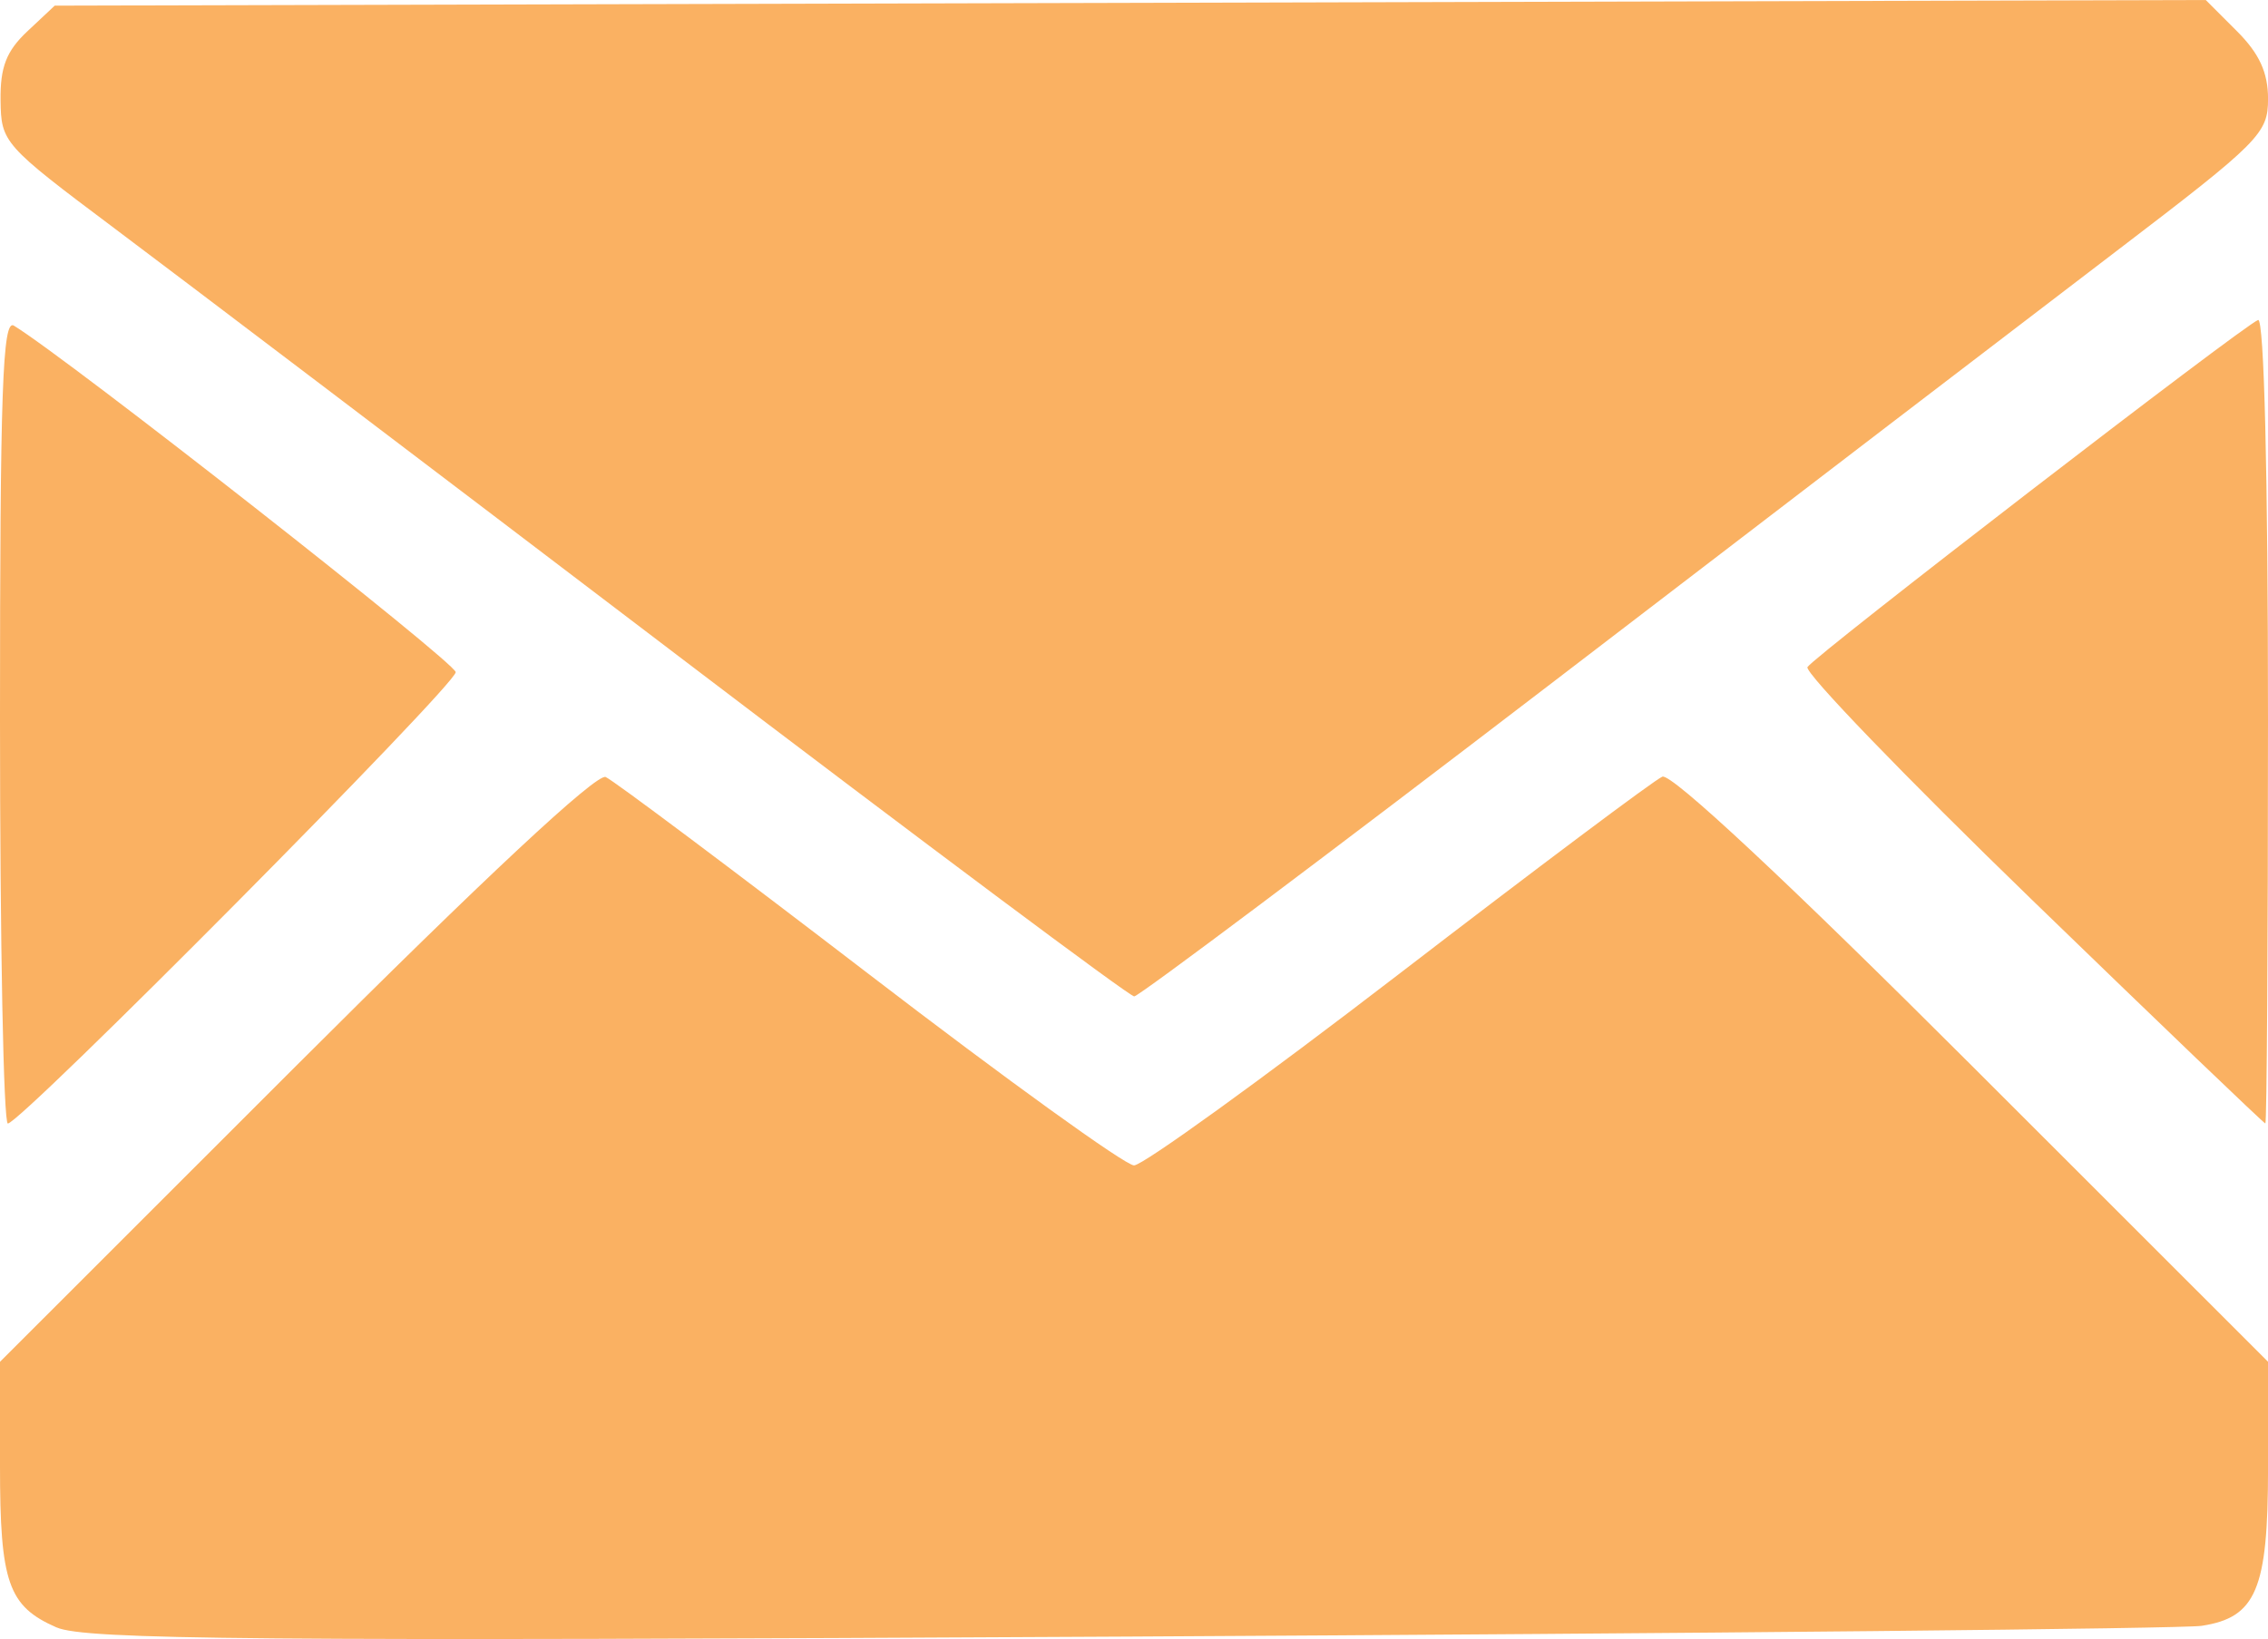 <?xml version="1.0" encoding="UTF-8" standalone="no"?>
<!-- Created with Inkscape (http://www.inkscape.org/) -->

<svg
   width="56.621mm"
   height="40.925mm"
   viewBox="0 0 56.621 40.925"
   version="1.1"
   id="svg996"
   inkscape:version="1.1.1 (c3084ef, 2021-09-22)"
   sodipodi:docname="email.svg"
   xmlns:inkscape="http://www.inkscape.org/namespaces/inkscape"
   xmlns:sodipodi="http://sodipodi.sourceforge.net/DTD/sodipodi-0.dtd"
   xmlns="http://www.w3.org/2000/svg"
   xmlns:svg="http://www.w3.org/2000/svg">
  <sodipodi:namedview
     id="namedview998"
     pagecolor="#ffffff"
     bordercolor="#666666"
     borderopacity="1.0"
     inkscape:pageshadow="2"
     inkscape:pageopacity="0.0"
     inkscape:pagecheckerboard="0"
     inkscape:document-units="mm"
     showgrid="false"
     fit-margin-top="0"
     fit-margin-left="0"
     fit-margin-right="0"
     fit-margin-bottom="0"
     inkscape:zoom="0.41157407"
     inkscape:cx="171.29359"
     inkscape:cy="199.2351"
     inkscape:window-width="1366"
     inkscape:window-height="642"
     inkscape:window-x="0"
     inkscape:window-y="25"
     inkscape:window-maximized="1"
     inkscape:current-layer="layer1" />
  <defs
     id="defs993" />
  <g
     inkscape:label="Layer 1"
     inkscape:groupmode="layer"
     id="layer1"
     transform="translate(-55.904,-95.844)">
    <path
       style="fill:#fab162;fill-opacity:1;stroke-width:0.265"
       d="m 57.314,136.48 c -1.205,-0.528 -1.41,-1.116 -1.41,-4.033 v -2.599 l 7.382,-7.379 c 4.695,-4.693 7.512,-7.322 7.739,-7.223 0.196,0.086 3.155,2.303 6.575,4.926 3.42,2.624 6.396,4.771 6.615,4.772 0.218,7.9e-4 3.195,-2.15 6.615,-4.779 3.42,-2.629 6.378,-4.847 6.575,-4.928 0.222,-0.092 3.137,2.631 7.739,7.231 l 7.382,7.379 v 2.655 c 0,3.031 -0.296,3.732 -1.661,3.939 -0.469,0.071 -12.52,0.191 -26.781,0.268 -21.782,0.117 -26.063,0.08 -26.768,-0.229 z m -1.41,-22.649 c 0,-8.228 0.063,-10.029 0.346,-9.856 1.352,0.826 11.031,8.418 11.031,8.653 0,0.322 -10.862,11.27 -11.181,11.27 -0.108,0 -0.196,-4.53 -0.196,-10.067 z m 50.733,4.486 c -3.166,-3.068 -5.69,-5.685 -5.609,-5.816 0.175,-0.283 10.892,-8.539 11.25,-8.667 0.15,-0.054 0.247,3.867 0.247,9.988 0,5.542 -0.03,10.075 -0.066,10.075 -0.036,-7.9e-4 -2.656,-2.512 -5.822,-5.58 z m -33.844,-6.127 c -6.168,-4.693 -12.485,-9.485 -14.038,-10.649 -2.769,-2.076 -2.824,-2.138 -2.837,-3.195 -0.01,-0.828 0.145,-1.227 0.669,-1.72 l 0.683,-0.641 26.851,-0.07 26.851,-0.07 0.777,0.777 c 0.56,0.56 0.777,1.033 0.777,1.691 0,0.864 -0.203,1.068 -3.77,3.789 -2.074,1.581 -8.395,6.418 -14.048,10.749 -5.653,4.33 -10.373,7.873 -10.489,7.873 -0.116,0 -5.257,-3.84 -11.425,-8.533 z"
       id="path1232" />
  </g>
</svg>
